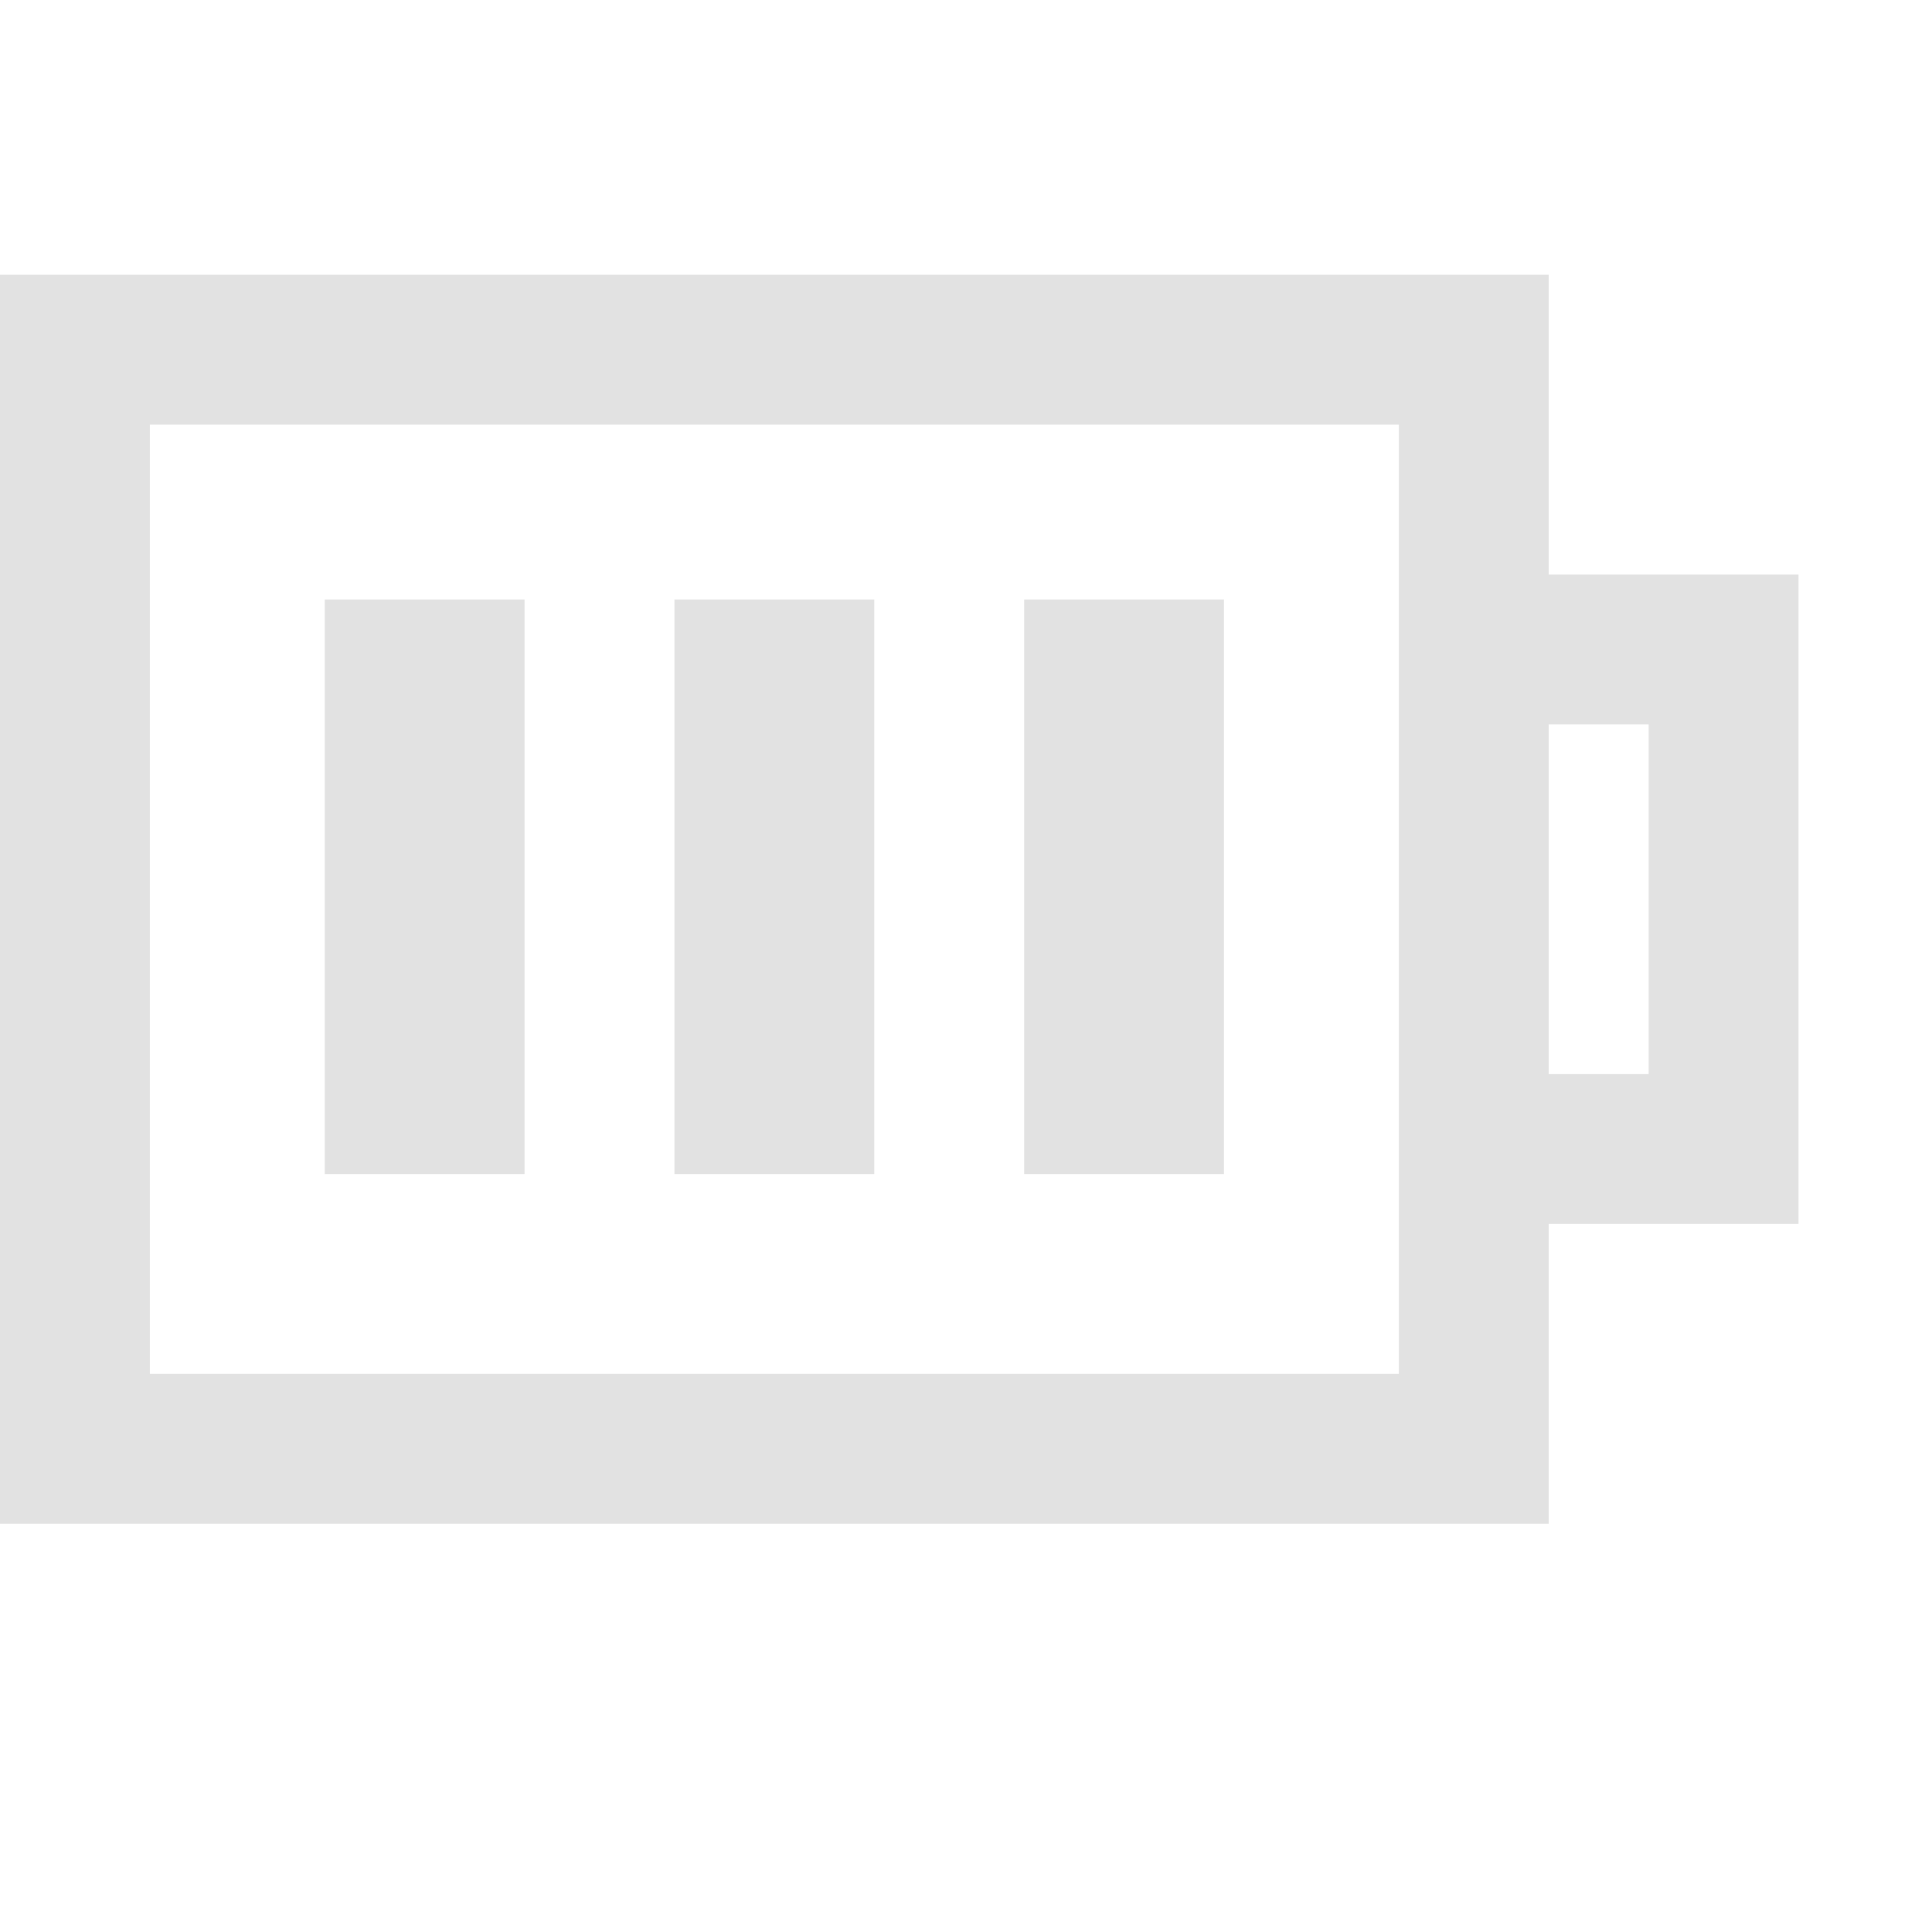 <?xml version="1.0" encoding="UTF-8"?>
<!DOCTYPE svg PUBLIC "-//W3C//DTD SVG 1.1//EN"
 "http://www.w3.org/Graphics/SVG/1.1/DTD/svg11.dtd">
<svg xmlns="http://www.w3.org/2000/svg"
     xmlns:xlink="http://www.w3.org/1999/xlink"
     version="1.1"
     width="24" height="24"
     viewBox="0 0 550 550"
     class="battery-icon">
   <path d="M 440.889,163.556 V 78.222 H 0 V 433.778 H 440.889 V 348.445 H 512 V 163.556 Z M 398.222,391.111 H 42.667 V 120.889 h 355.556 v 270.222 z m 71.111,-85.333 h -28.444 v -99.556 h 28.444 z" style="fill: #e2e2e2;" />
   <rect x="92.444" y="170.667" width="56.889" height="163.556" style="fill: #e2e2e2;" />
   <rect x="192" y="170.667" width="56.889" height="163.556" style="fill: #e2e2e2;" />
   <rect x="291.556" y="170.667" width="56.889" height="163.556" style="fill: #e2e2e2;" />
</svg>
